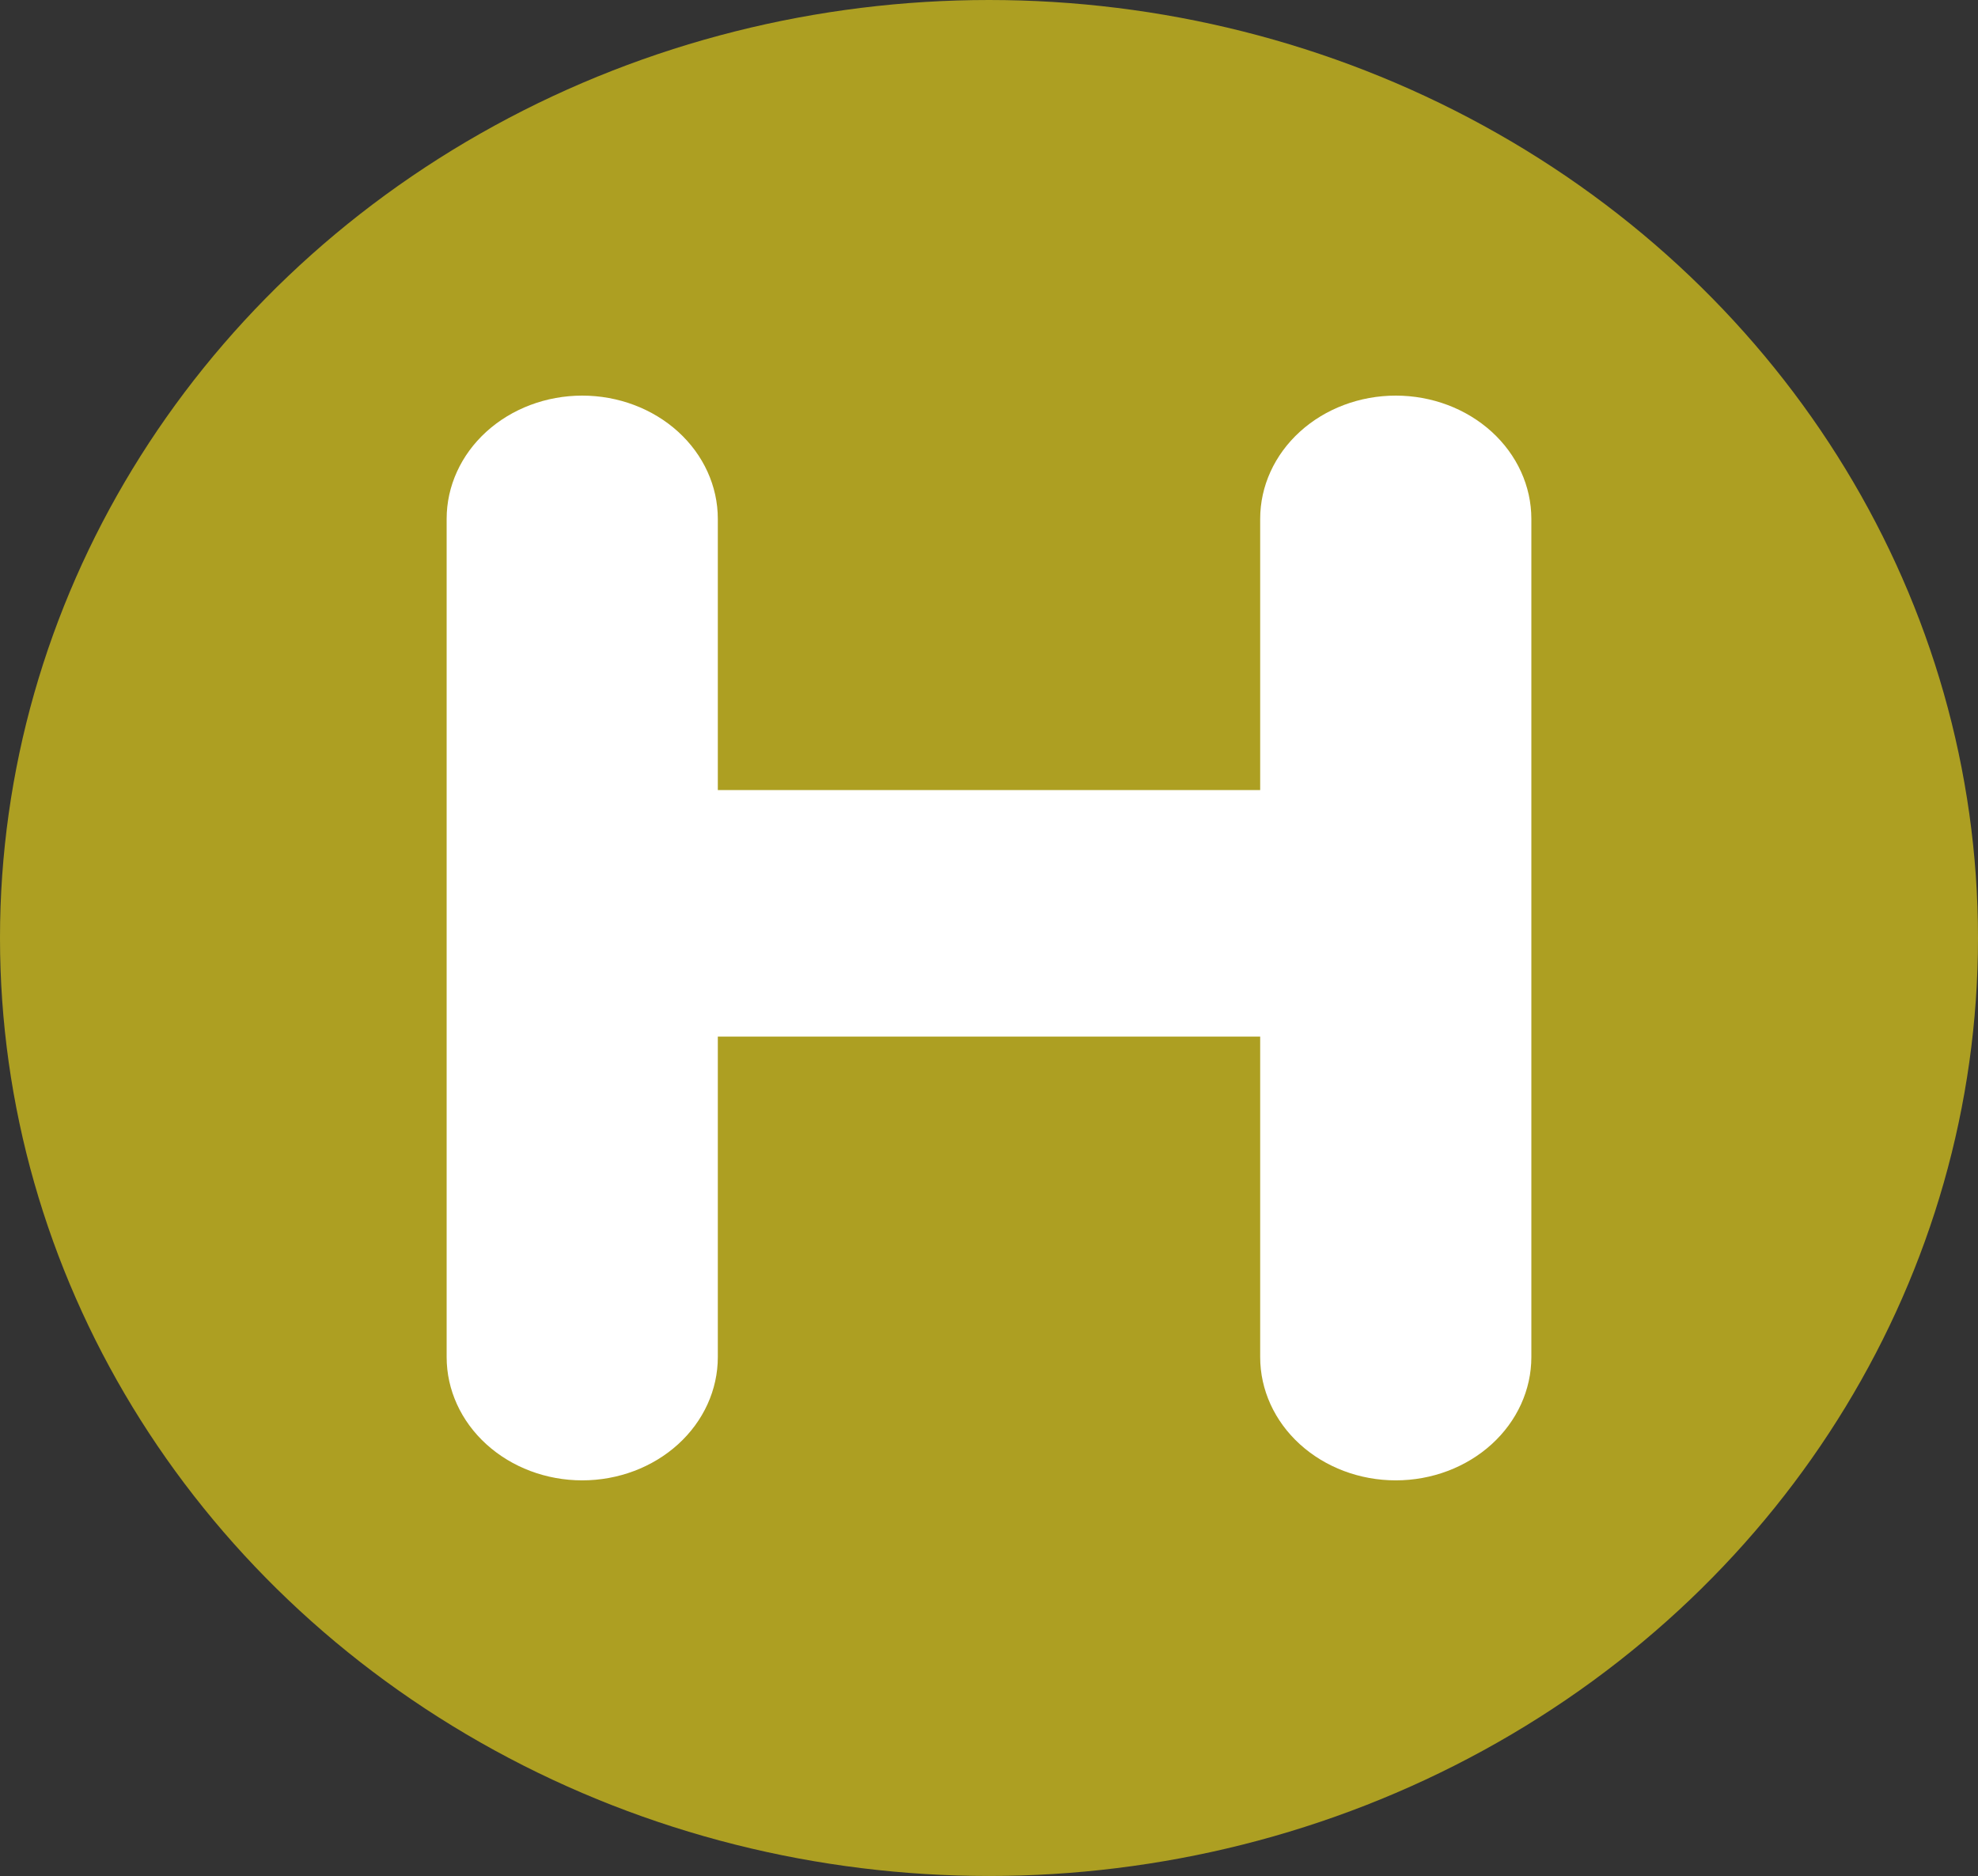 <svg width="155" height="147" viewBox="0 0 155 147" fill="none" xmlns="http://www.w3.org/2000/svg">
<rect x="0" y="0" width="155" height="147" fill="#333333" stroke="none"/>
<ellipse cx="77.5" cy="73.5" rx="77.5" ry="73.5" fill="#AD9F22"/>
<path d="M109.375 31C106.557 31 103.855 32.018 101.862 33.829C99.869 35.641 98.75 38.097 98.75 40.659V61.909H56.25V40.659C56.25 38.097 55.131 35.641 53.138 33.829C51.145 32.018 48.443 31 45.625 31C42.807 31 40.105 32.018 38.112 33.829C36.119 35.641 35 38.097 35 40.659V106.341C35 108.903 36.119 111.359 38.112 113.171C40.105 114.982 42.807 116 45.625 116C48.443 116 51.145 114.982 53.138 113.171C55.131 111.359 56.25 108.903 56.25 106.341V81.227H98.75V106.341C98.75 108.903 99.869 111.359 101.862 113.171C103.855 114.982 106.557 116 109.375 116C112.193 116 114.895 114.982 116.888 113.171C118.881 111.359 120 108.903 120 106.341V40.659C120 38.097 118.881 35.641 116.888 33.829C114.895 32.018 112.193 31 109.375 31Z" fill="white"/>
</svg>
